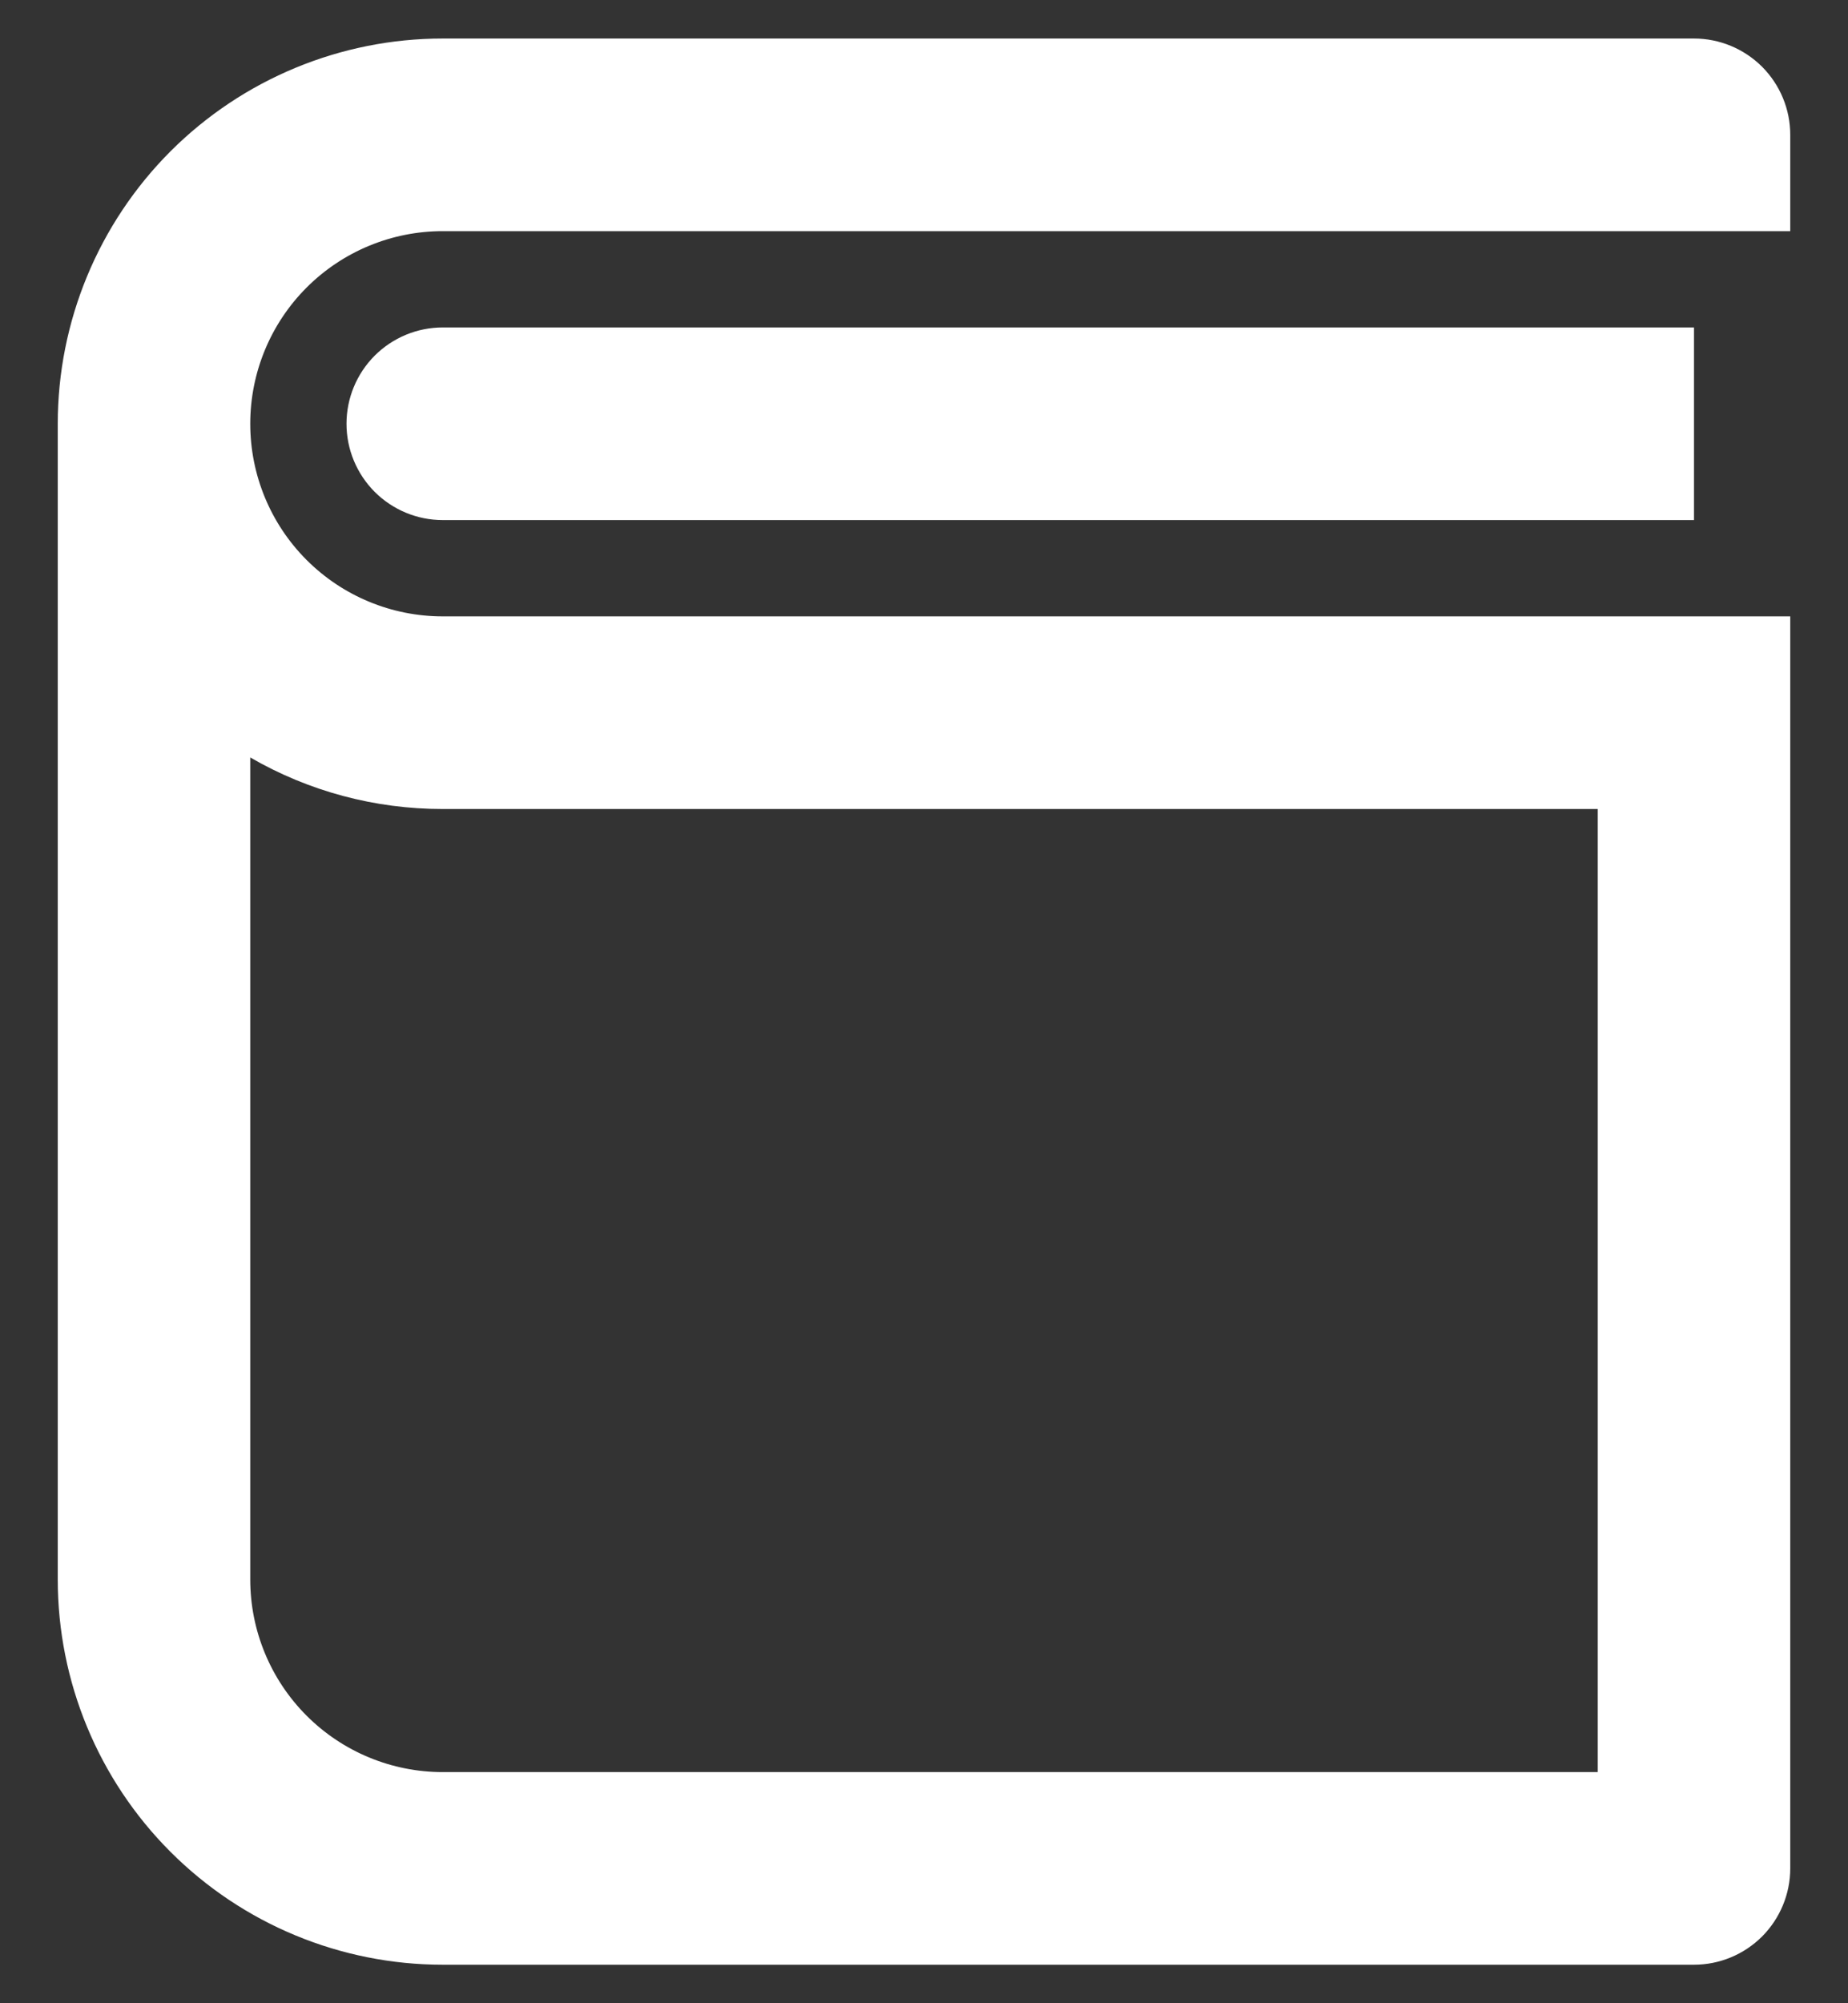 <svg width="24" height="26" viewBox="0 0 24 26" fill="none" xmlns="http://www.w3.org/2000/svg">
<rect x="0" y="0" width="24" height="26" fill="#333333" stroke="none"/>
<path d="M23.25 3H5.75C5.087 3 4.451 3.263 3.982 3.732C3.513 4.201 3.25 4.837 3.25 5.5C3.25 6.163 3.513 6.799 3.982 7.268C4.451 7.737 5.087 8 5.75 8H23.25V24.25C23.25 24.581 23.118 24.899 22.884 25.134C22.649 25.368 22.331 25.5 22 25.5H5.75C4.424 25.5 3.152 24.973 2.214 24.035C1.277 23.098 0.75 21.826 0.75 20.5V5.5C0.75 4.174 1.277 2.902 2.214 1.964C3.152 1.027 4.424 0.5 5.75 0.5H22C22.331 0.5 22.649 0.632 22.884 0.866C23.118 1.101 23.25 1.418 23.25 1.75V3ZM3.25 20.5C3.25 21.163 3.513 21.799 3.982 22.268C4.451 22.737 5.087 23 5.75 23H20.75V10.5H5.75C4.872 10.501 4.01 10.271 3.25 9.831V20.5ZM22 6.75H5.75C5.418 6.75 5.101 6.618 4.866 6.384C4.632 6.149 4.5 5.832 4.5 5.5C4.5 5.168 4.632 4.851 4.866 4.616C5.101 4.382 5.418 4.25 5.75 4.25H22V6.75Z" fill="white"/>
</svg>
